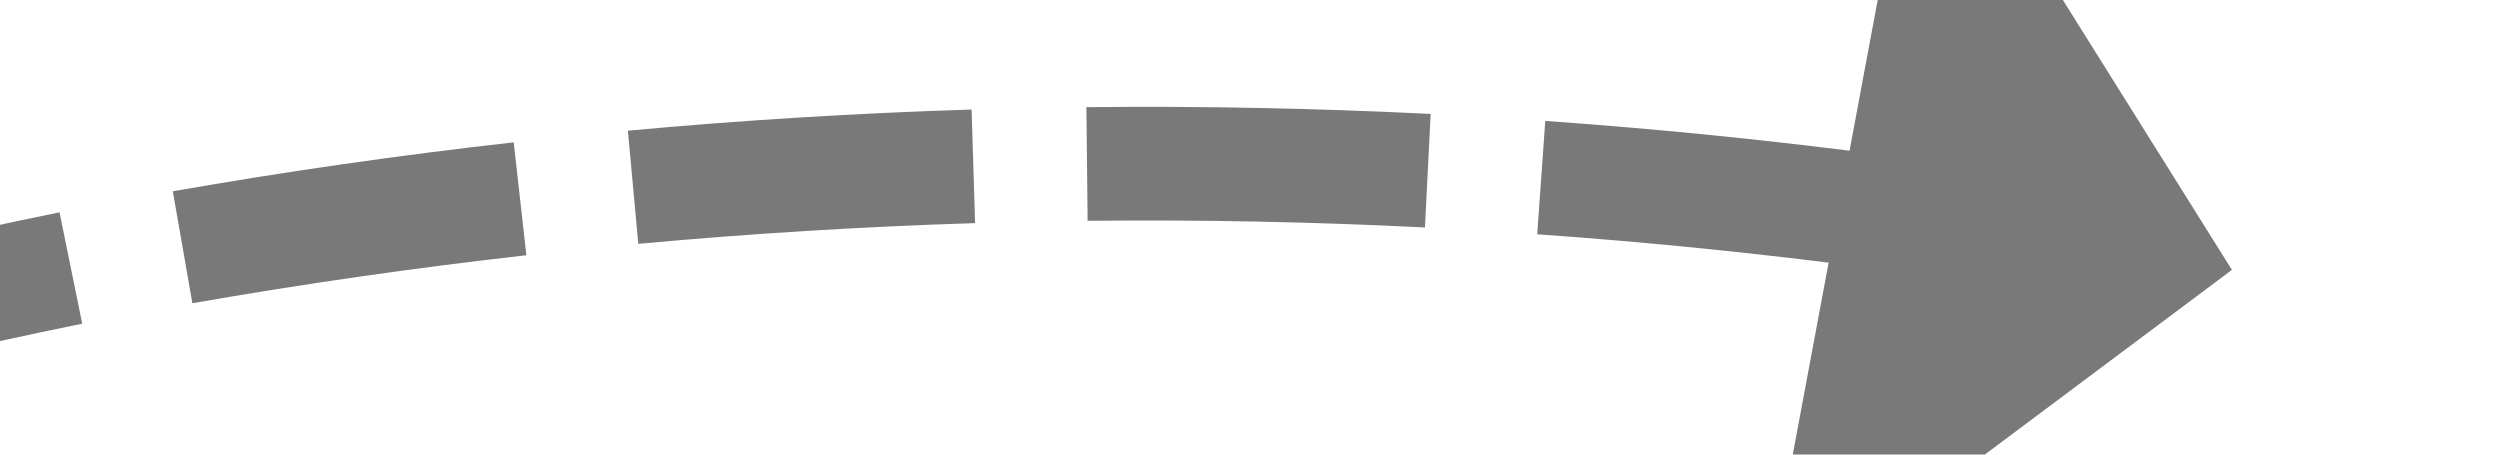 ﻿<?xml version="1.0" encoding="utf-8"?>
<svg version="1.1" xmlns:xlink="http://www.w3.org/1999/xlink" width="44px" height="8px" viewBox="852 836  44 8" xmlns="http://www.w3.org/2000/svg">
  <g transform="matrix(-0.574 -0.819 0.819 -0.574 687.218 2037.743 )">
    <path d="M 892.651 800.09  C 892.986 798.098  893.26 796.096  893.473 794.086  L 891.485 793.875  C 891.276 795.844  891.007 797.806  890.678 799.758  L 892.651 800.09  Z M 890.988 807.996  C 891.484 806.038  891.92 804.064  892.295 802.079  L 890.33 801.707  C 889.962 803.653  889.535 805.586  889.049 807.506  L 890.988 807.996  Z M 888.69 815.741  C 889.343 813.829  889.937 811.898  890.473 809.95  L 888.544 809.42  C 888.02 811.329  887.437 813.222  886.797 815.095  L 888.69 815.741  Z M 885.771 823.275  C 886.577 821.422  887.326 819.545  888.018 817.647  L 886.138 816.962  C 885.461 818.822  884.727 820.662  883.937 822.477  L 885.771 823.275  Z M 882.192 830.527  C 883.16 828.753  884.073 826.95  884.93 825.12  L 883.119 824.271  C 882.279 826.064  881.384 827.831  880.437 829.569  L 882.192 830.527  Z M 878.04 837.457  C 879.148 835.767  880.204 834.044  881.207 832.29  L 879.471 831.297  C 878.488 833.016  877.453 834.704  876.368 836.36  L 878.04 837.457  Z M 873.34 844.028  C 874.581 842.433  875.773 840.802  876.915 839.135  L 875.265 838.005  C 874.146 839.638  872.978 841.237  871.762 842.799  L 873.34 844.028  Z M 868.122 850.195  C 869.488 848.707  870.809 847.178  872.082 845.609  L 870.53 844.348  C 869.282 845.886  867.987 847.384  866.648 848.843  L 868.122 850.195  Z M 893.666 792.075  C 893.839 790.062  893.95 788.044  894 786.025  L 892 785.975  C 891.952 787.955  891.843 789.932  891.674 791.905  L 893.666 792.075  Z M 862.685 843.672  L 863 854  L 873.319 854.534  L 862.685 843.672  Z " fill-rule="nonzero" fill="#797979" stroke="none" />
  </g>
</svg>